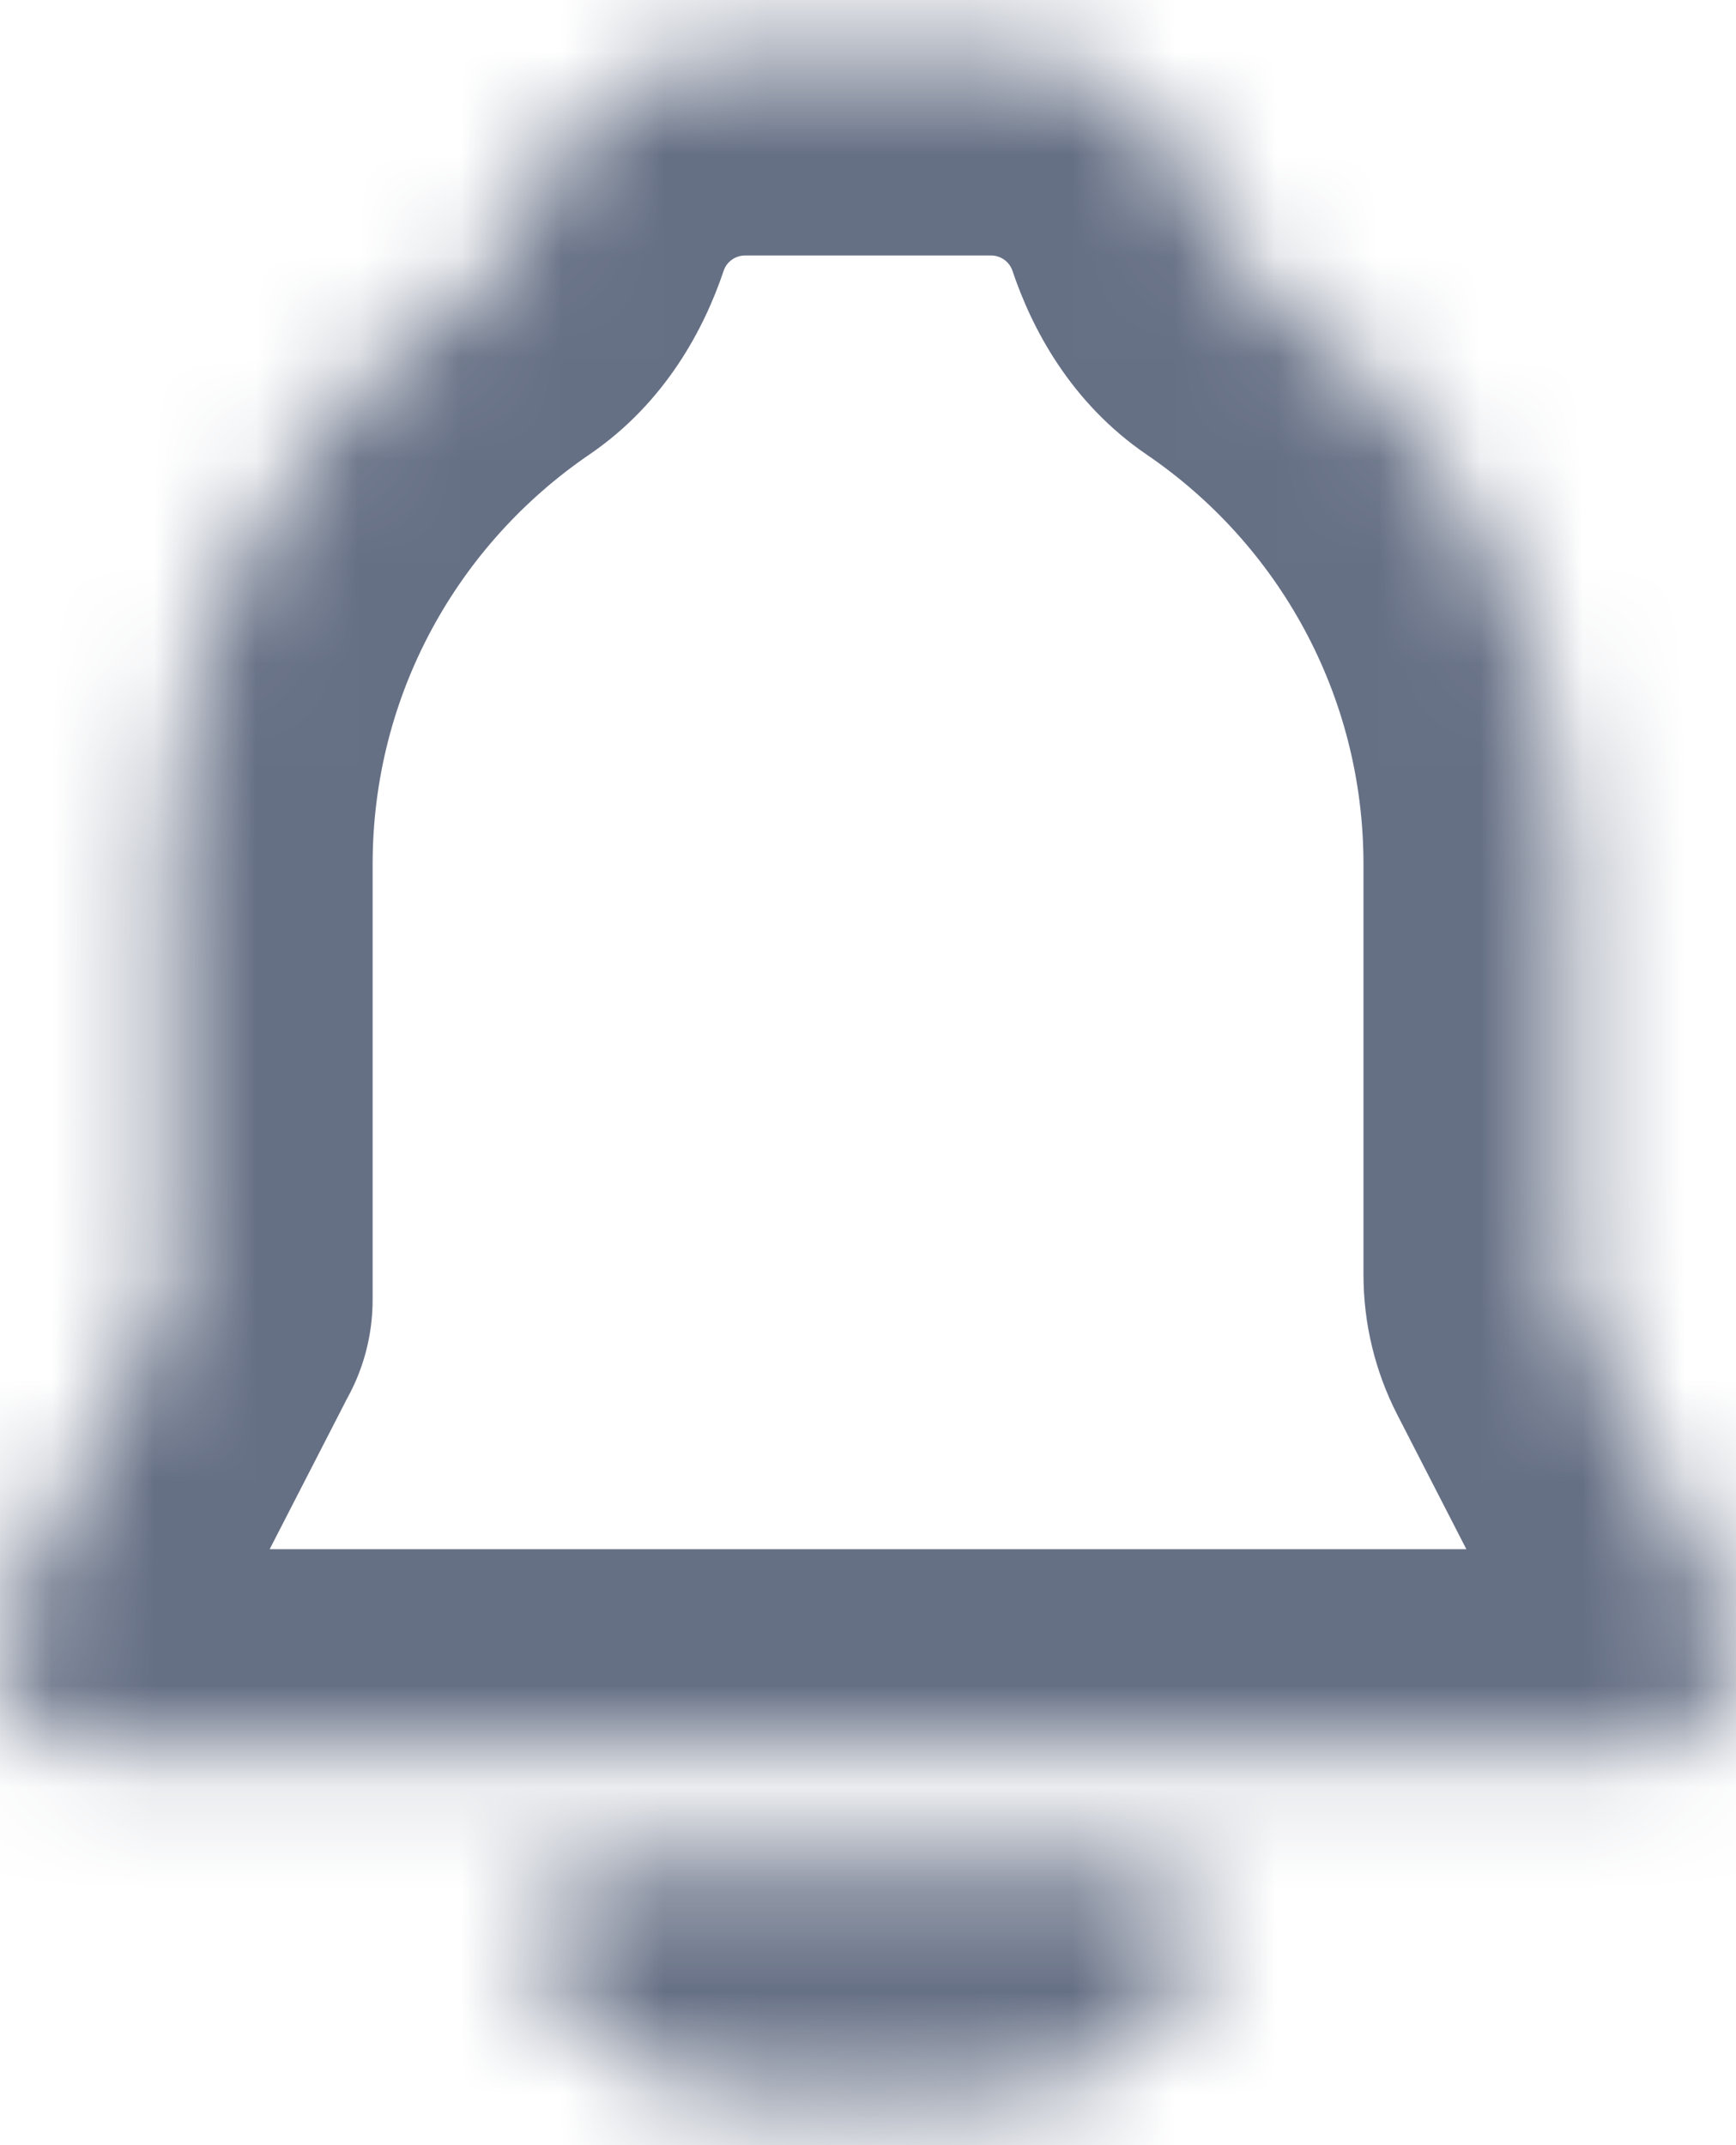 <svg width="17" height="21" viewBox="0 0 17 21" fill="none" xmlns="http://www.w3.org/2000/svg">
<mask id="path-1-inside-1_1201_25733" fill="white">
<path fill-rule="evenodd" clip-rule="evenodd" d="M4.644 2.798C4.913 2.615 5.086 2.323 5.19 2.014C5.486 1.134 6.317 0.501 7.297 0.501H9.704C10.684 0.501 11.515 1.135 11.811 2.015C11.915 2.323 12.088 2.615 12.357 2.799C14.165 4.032 15.352 6.109 15.352 8.462V12.48C15.352 12.639 15.39 12.796 15.463 12.937L16.887 15.709C17.229 16.375 16.746 17.166 15.998 17.166H1.003C0.255 17.166 -0.229 16.375 0.113 15.709L1.648 12.722C1.649 12.722 1.649 12.722 1.649 12.722C1.649 12.722 1.649 12.722 1.649 12.722V8.462C1.649 6.108 2.836 4.032 4.644 2.798ZM5.295 19.244C5.054 18.747 5.522 18.277 6.074 18.277H10.926C11.478 18.277 11.946 18.747 11.705 19.244C11.346 19.987 10.585 20.5 9.704 20.5H7.296C6.416 20.5 5.655 19.987 5.295 19.244Z"/>
</mask>
<path d="M5.295 19.244L7.095 18.373L5.295 19.244ZM1.648 12.722L3.427 13.636L1.648 12.722ZM16.887 15.709L18.666 14.795L16.887 15.709ZM11.811 2.015L13.707 1.378L11.811 2.015ZM12.357 2.799L11.23 4.451L12.357 2.799ZM15.463 12.937L17.241 12.023L15.463 12.937ZM11.705 19.244L13.505 20.116L11.705 19.244ZM5.19 2.014L7.086 2.652L5.19 2.014ZM7.086 2.652C7.116 2.561 7.202 2.501 7.297 2.501V-1.499C5.433 -1.499 3.855 -0.292 3.294 1.377L7.086 2.652ZM7.297 2.501H9.704V-1.499H7.297V2.501ZM9.704 2.501C9.799 2.501 9.885 2.561 9.915 2.652L13.707 1.378C13.146 -0.292 11.569 -1.499 9.704 -1.499V2.501ZM11.23 4.451C12.515 5.327 13.352 6.797 13.352 8.462H17.352C17.352 5.42 15.815 2.737 13.485 1.146L11.23 4.451ZM13.352 8.462V12.48H17.352V8.462H13.352ZM13.684 13.851L15.108 16.623L18.666 14.795L17.241 12.023L13.684 13.851ZM15.998 15.166H1.003V19.166H15.998V15.166ZM1.892 16.623L3.427 13.636L-0.13 11.808L-1.666 14.795L1.892 16.623ZM3.649 12.722V8.462H-0.351V12.722H3.649ZM3.649 8.462C3.649 6.797 4.486 5.327 5.771 4.45L3.516 1.146C1.186 2.736 -0.351 5.42 -0.351 8.462H3.649ZM10.926 16.277H6.074V20.277H10.926V16.277ZM9.704 22.5C11.38 22.5 12.825 21.523 13.505 20.116L9.905 18.373C9.867 18.452 9.789 18.5 9.704 18.5V22.5ZM7.296 22.5H9.704V18.5H7.296V22.5ZM3.495 20.116C4.176 21.523 5.62 22.5 7.296 22.5V18.5C7.211 18.5 7.134 18.452 7.095 18.373L3.495 20.116ZM6.074 16.277C5.259 16.277 4.438 16.617 3.877 17.264C3.261 17.973 2.985 19.063 3.495 20.116L7.095 18.373C7.207 18.604 7.262 18.897 7.211 19.206C7.163 19.503 7.031 19.732 6.898 19.886C6.648 20.173 6.337 20.277 6.074 20.277V16.277ZM1.649 14.722C2.753 14.722 3.649 13.826 3.649 12.722H-0.351C-0.351 11.617 0.544 10.722 1.649 10.722V14.722ZM3.427 13.636C3.088 14.297 2.404 14.722 1.649 14.722V10.722C0.893 10.722 0.209 11.147 -0.13 11.808L3.427 13.636ZM1.003 15.166C1.751 15.166 2.234 15.958 1.892 16.623L-1.666 14.795C-2.691 16.792 -1.242 19.166 1.003 19.166V15.166ZM15.108 16.623C14.766 15.958 15.249 15.166 15.998 15.166V19.166C18.242 19.166 19.692 16.792 18.666 14.795L15.108 16.623ZM9.915 2.652C10.101 3.205 10.477 3.937 11.23 4.451L13.485 1.146C13.594 1.221 13.656 1.299 13.684 1.341C13.711 1.381 13.714 1.397 13.707 1.378L9.915 2.652ZM13.352 12.48C13.352 12.957 13.466 13.427 13.684 13.851L17.241 12.023C17.314 12.165 17.352 12.321 17.352 12.48H13.352ZM10.926 20.277C10.663 20.277 10.352 20.173 10.102 19.886C9.969 19.732 9.837 19.503 9.789 19.206C9.738 18.897 9.793 18.604 9.905 18.373L13.505 20.116C14.015 19.063 13.739 17.973 13.123 17.264C12.562 16.617 11.741 16.277 10.926 16.277V20.277ZM3.294 1.377C3.287 1.397 3.29 1.381 3.317 1.341C3.345 1.299 3.407 1.221 3.516 1.146L5.771 4.45C6.523 3.937 6.9 3.205 7.086 2.652L3.294 1.377Z" fill="#667085" mask="url(#path-1-inside-1_1201_25733)"/>
</svg>
